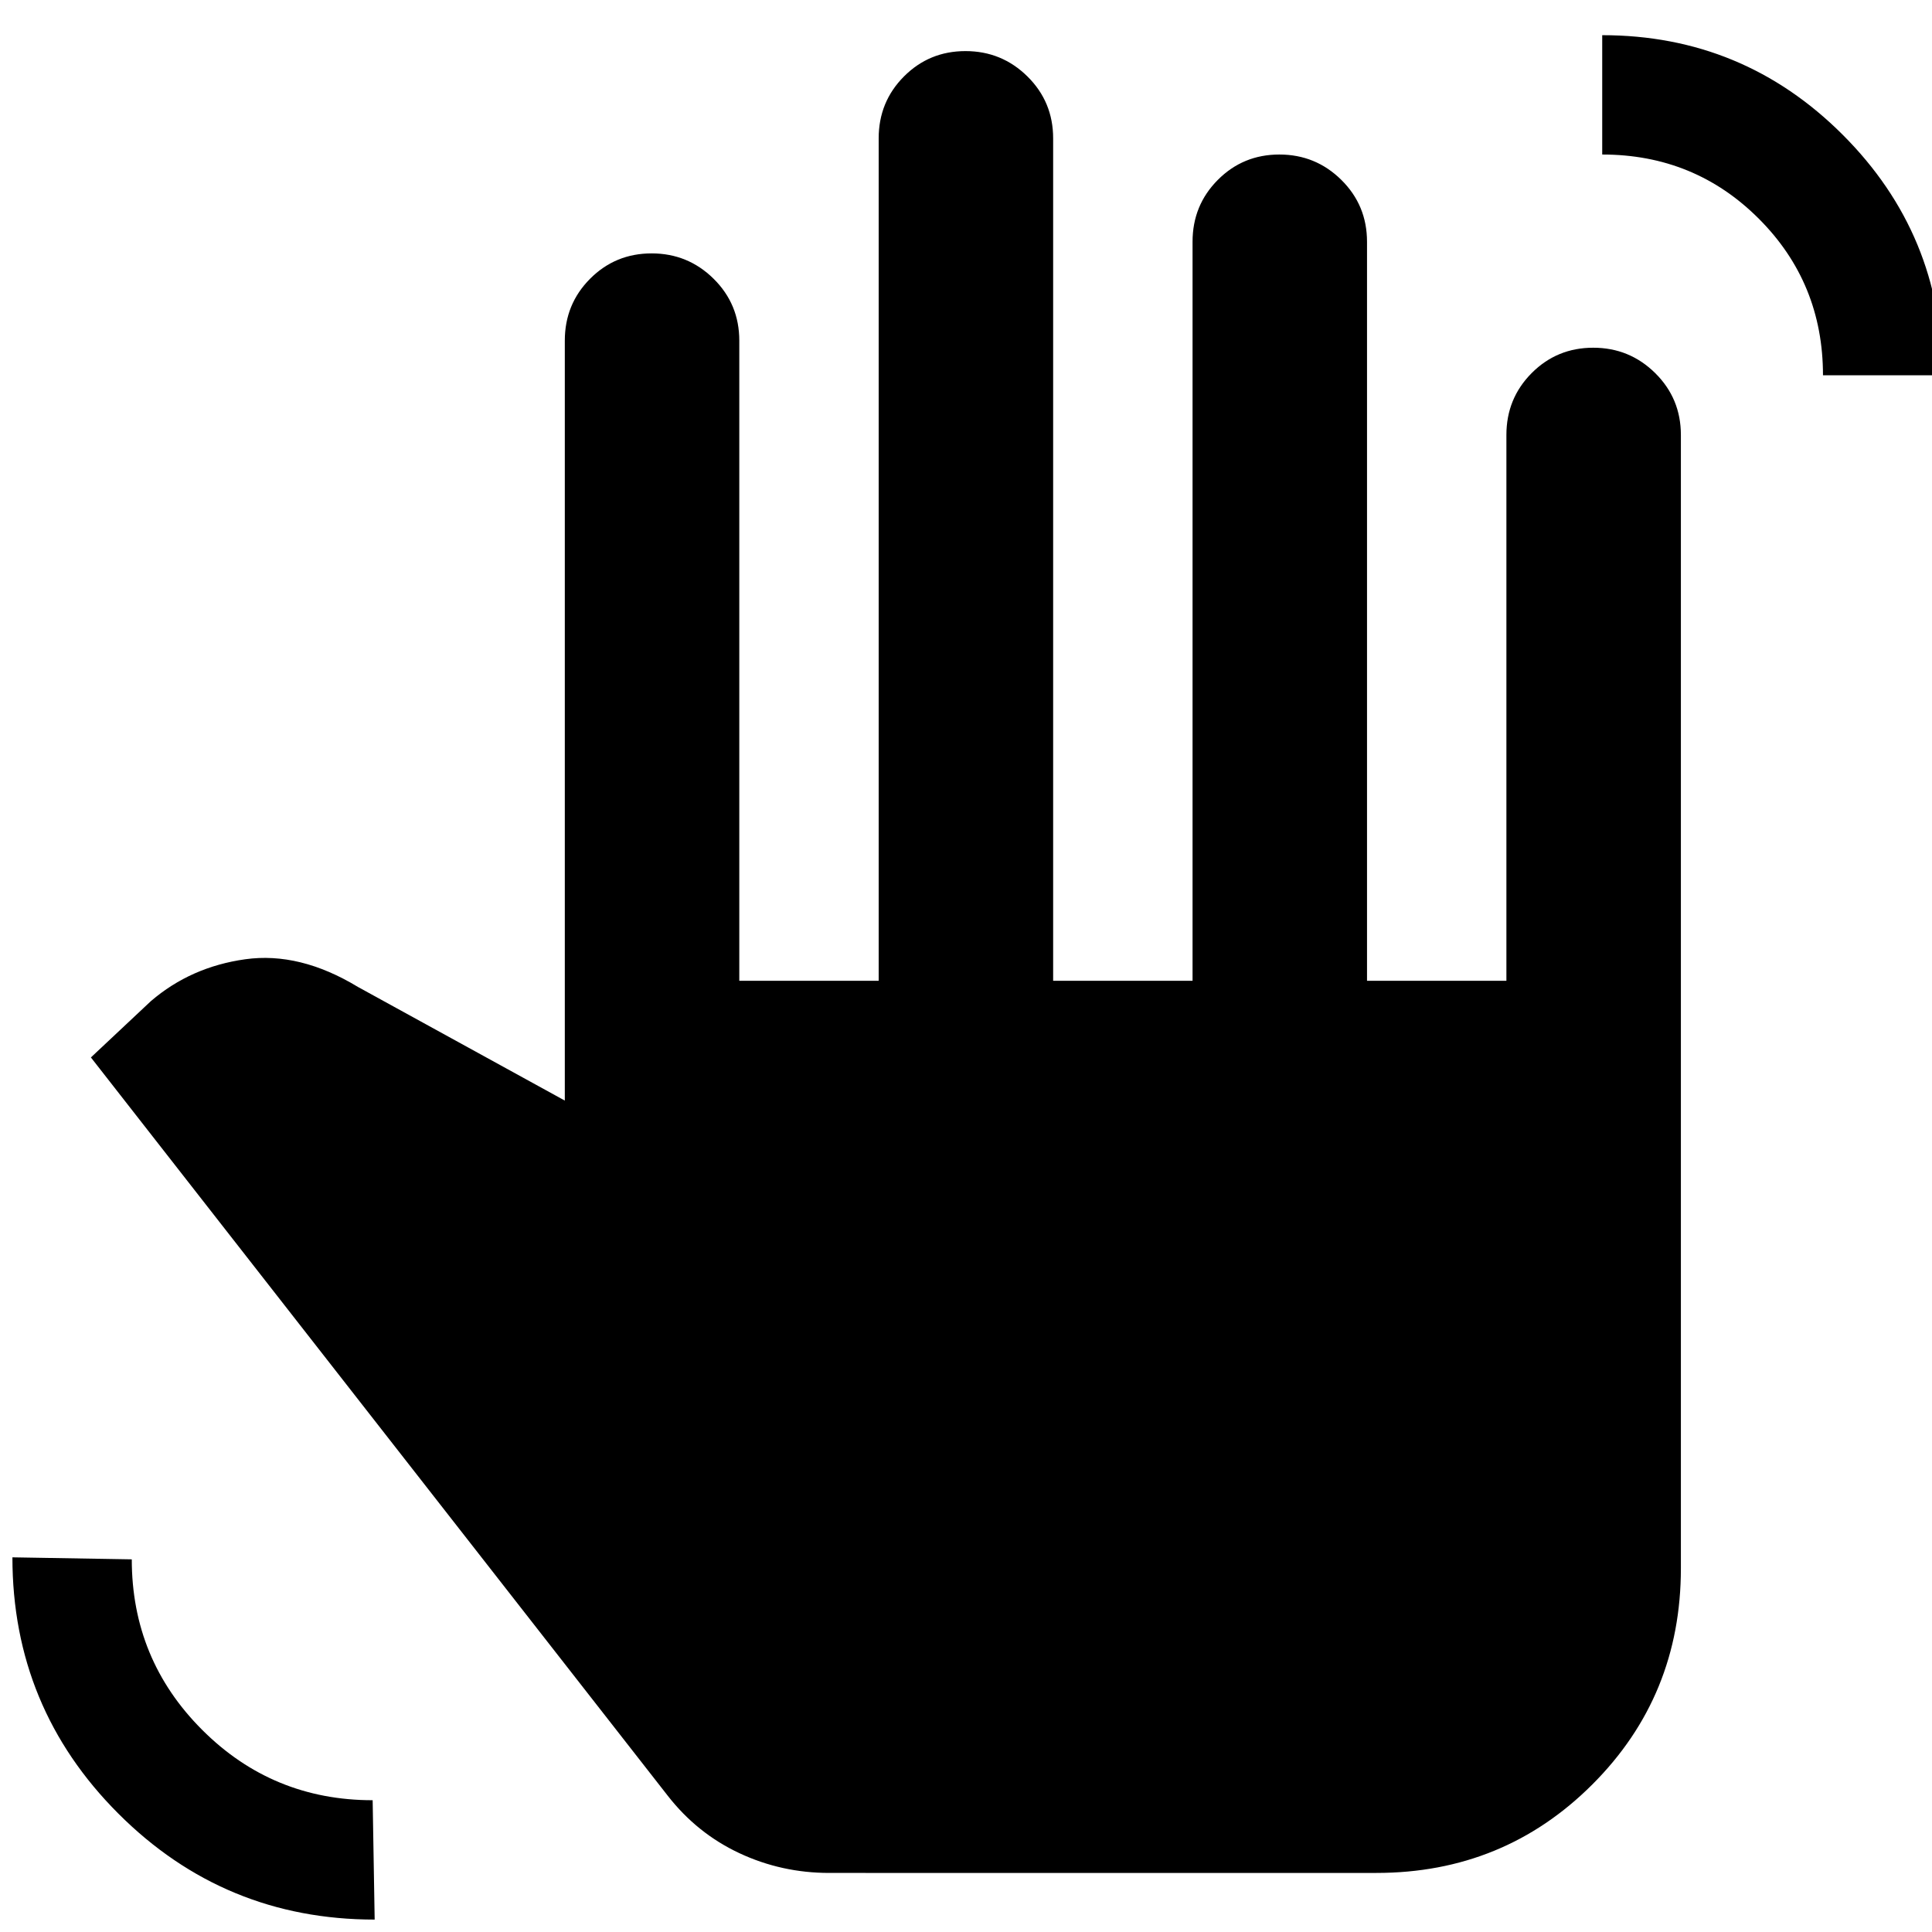 <svg xmlns="http://www.w3.org/2000/svg" height="20" viewBox="0 -960 960 960" width="20"><path d="M186.17-6.17q-74.7 0-127.35-52.65Q6.17-111.47 6.17-186.17l59.31 1q0 49.75 34.97 84.72t84.72 34.97l1 59.31ZM412-29.35q-23.65 0-44.65-9.84-21-9.85-35.57-28.55L45.17-434.57l29.83-28q19.83-17 46.87-20.78 27.04-3.78 55.96 13.74l102.82 56.48v-377.61q0-18.13 12.55-30.74t30.59-12.61q18.04 0 30.8 12.61 12.76 12.61 12.76 30.74v318.09h69.26v-418.61q0-18.13 12.55-30.74t30.59-12.61q18.03 0 30.79 12.61 12.76 12.61 12.76 30.74v418.61h69.27v-367.22q0-18.13 12.55-30.74t30.58-12.61q18.04 0 30.8 12.61 12.76 12.61 12.76 30.74v367.22h69.26v-271.22q0-18.13 12.55-30.74t30.59-12.61q18.04 0 30.8 12.61 12.76 12.61 12.76 30.74v563.17q0 63.4-43.98 107.37-43.98 43.98-107.37 43.98H412Zm493.83-744.17q0-45.92-31.89-77.81t-77.81-31.89v-59.3q70 0 119.5 49.48 49.5 49.49 49.5 119.52h-59.3Z"/></svg>